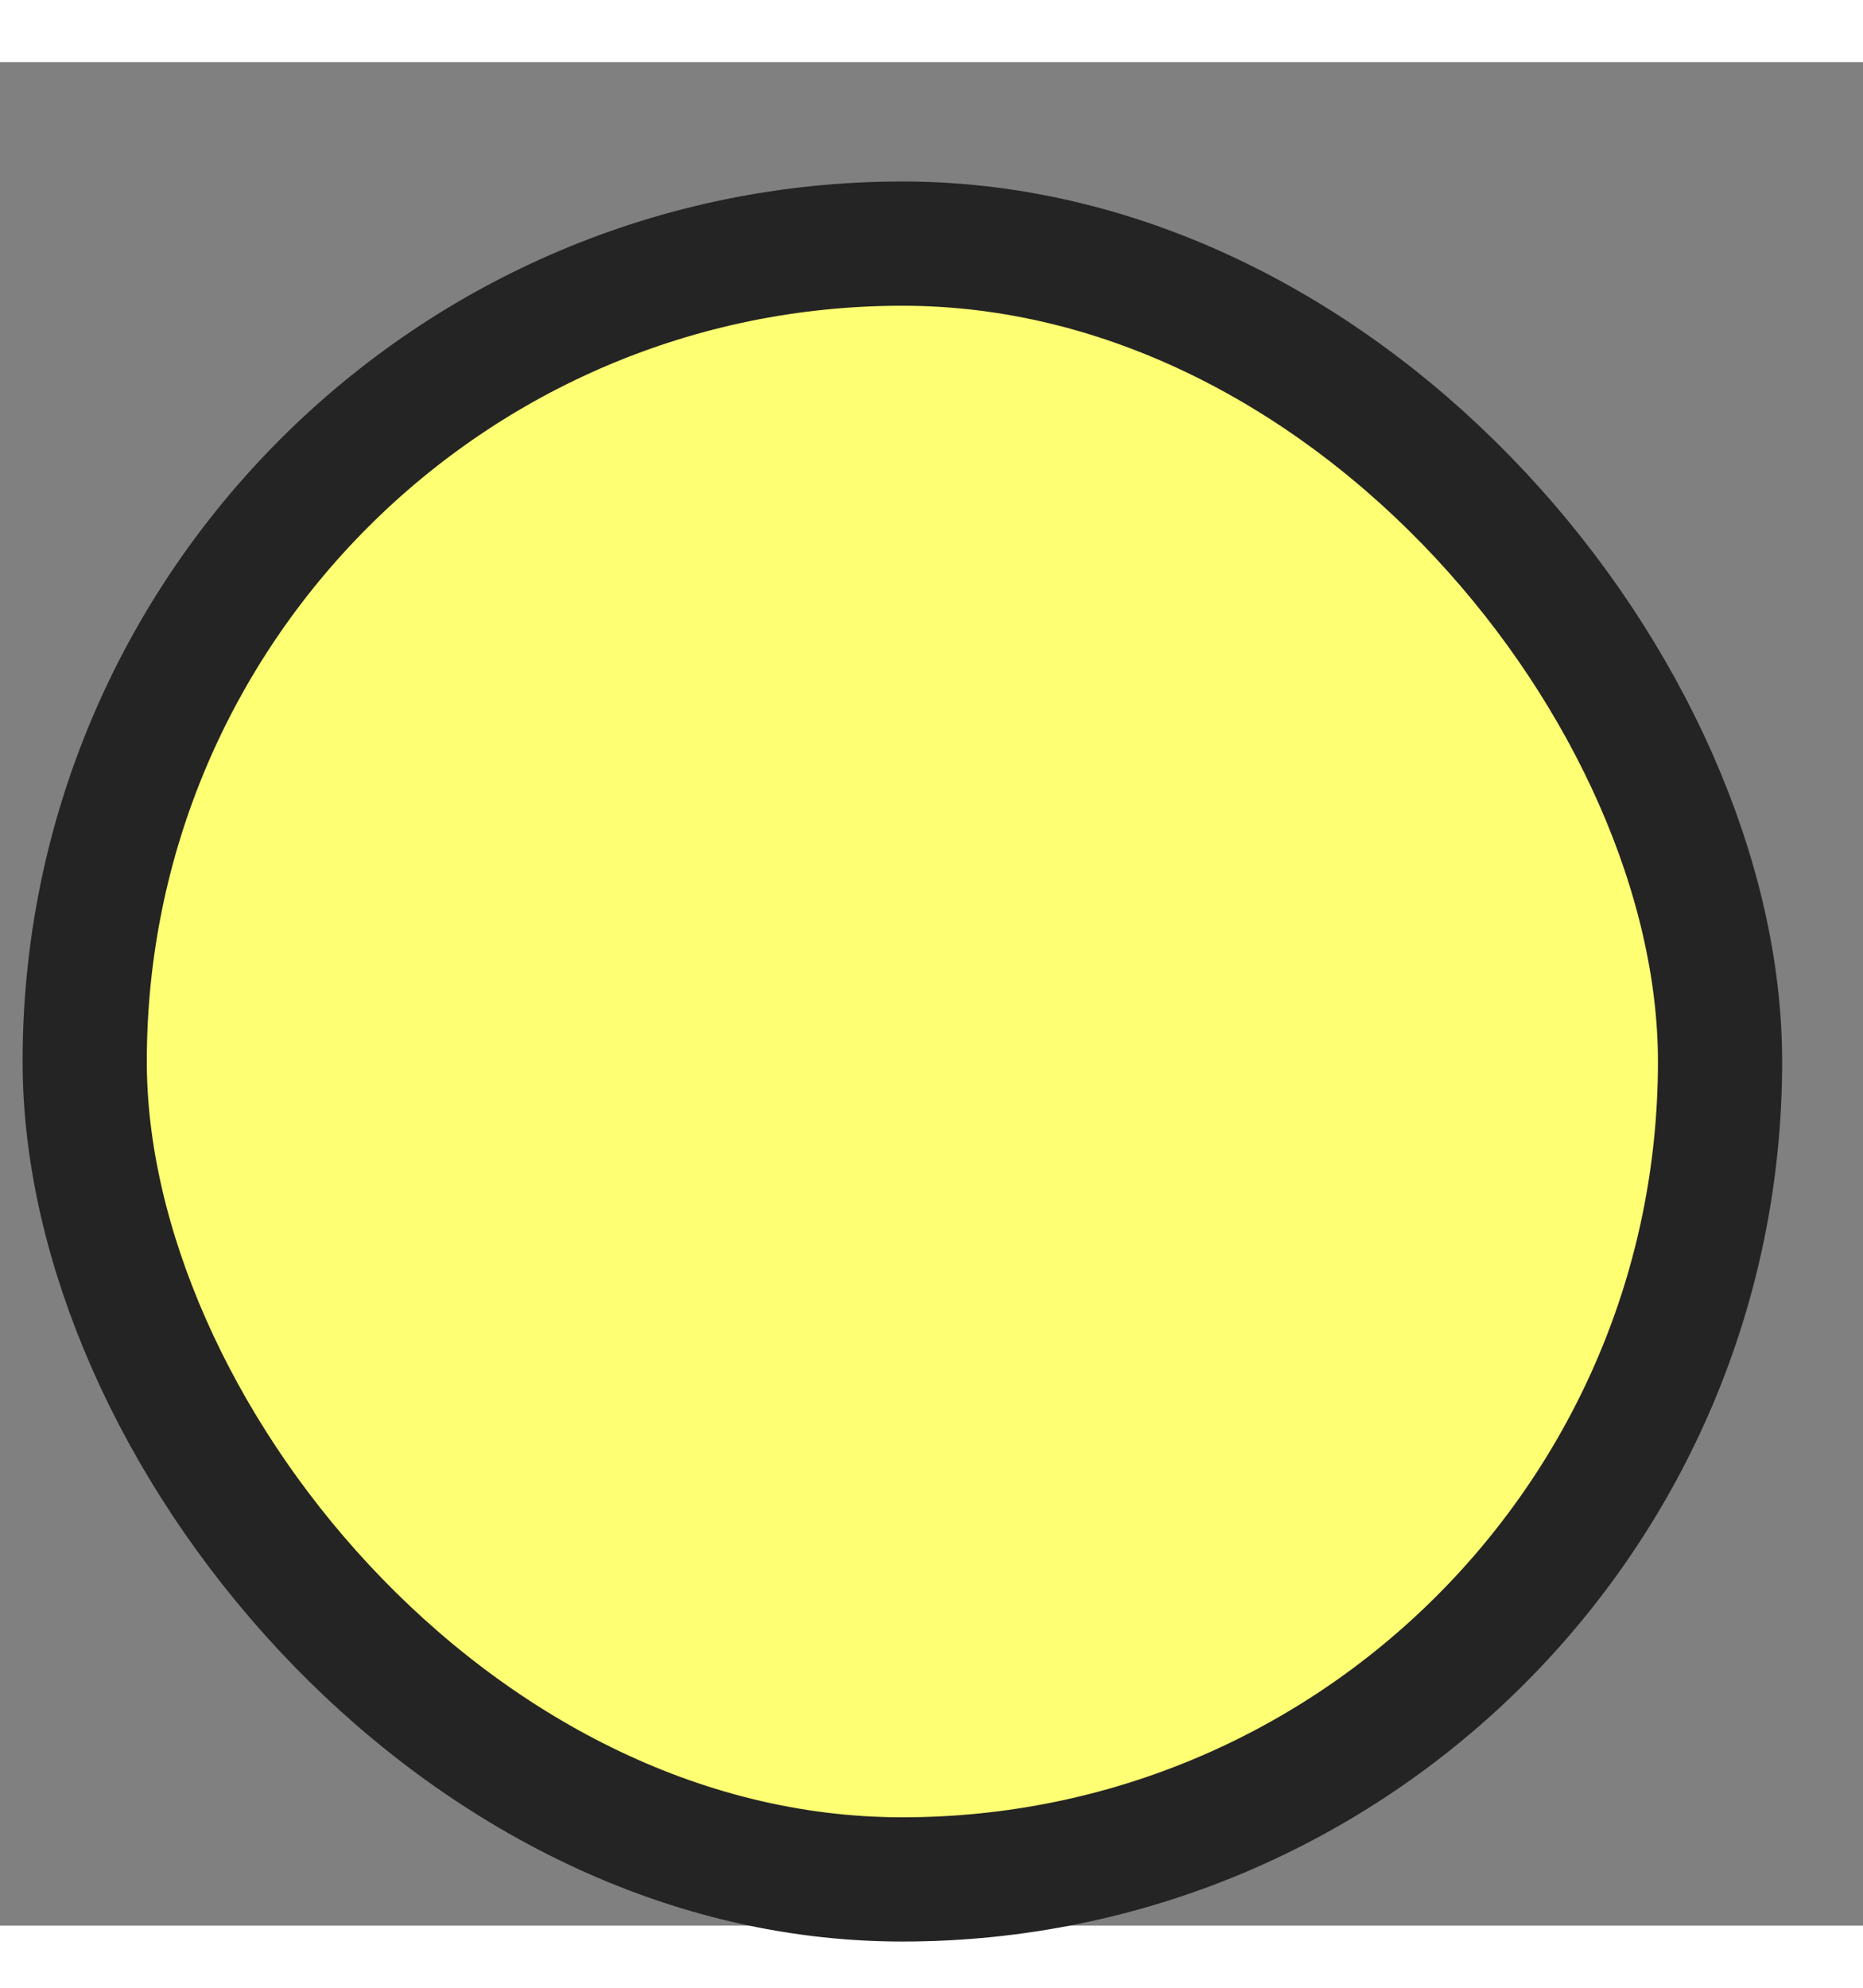 <svg width="15" height="16" viewBox="0 0 15 15" fill="none" xmlns="http://www.w3.org/2000/svg">
<rect x="0" y="0" width="15" height="15" fill="#808080" stroke="none"/>
<rect x="0.682" y="1.461" width="13.167" height="13.167" rx="6.583" fill="#FFFF73"/>
<rect x="0.682" y="1.461" width="13.167" height="13.167" rx="6.583" stroke="#242424"/>
</svg>

